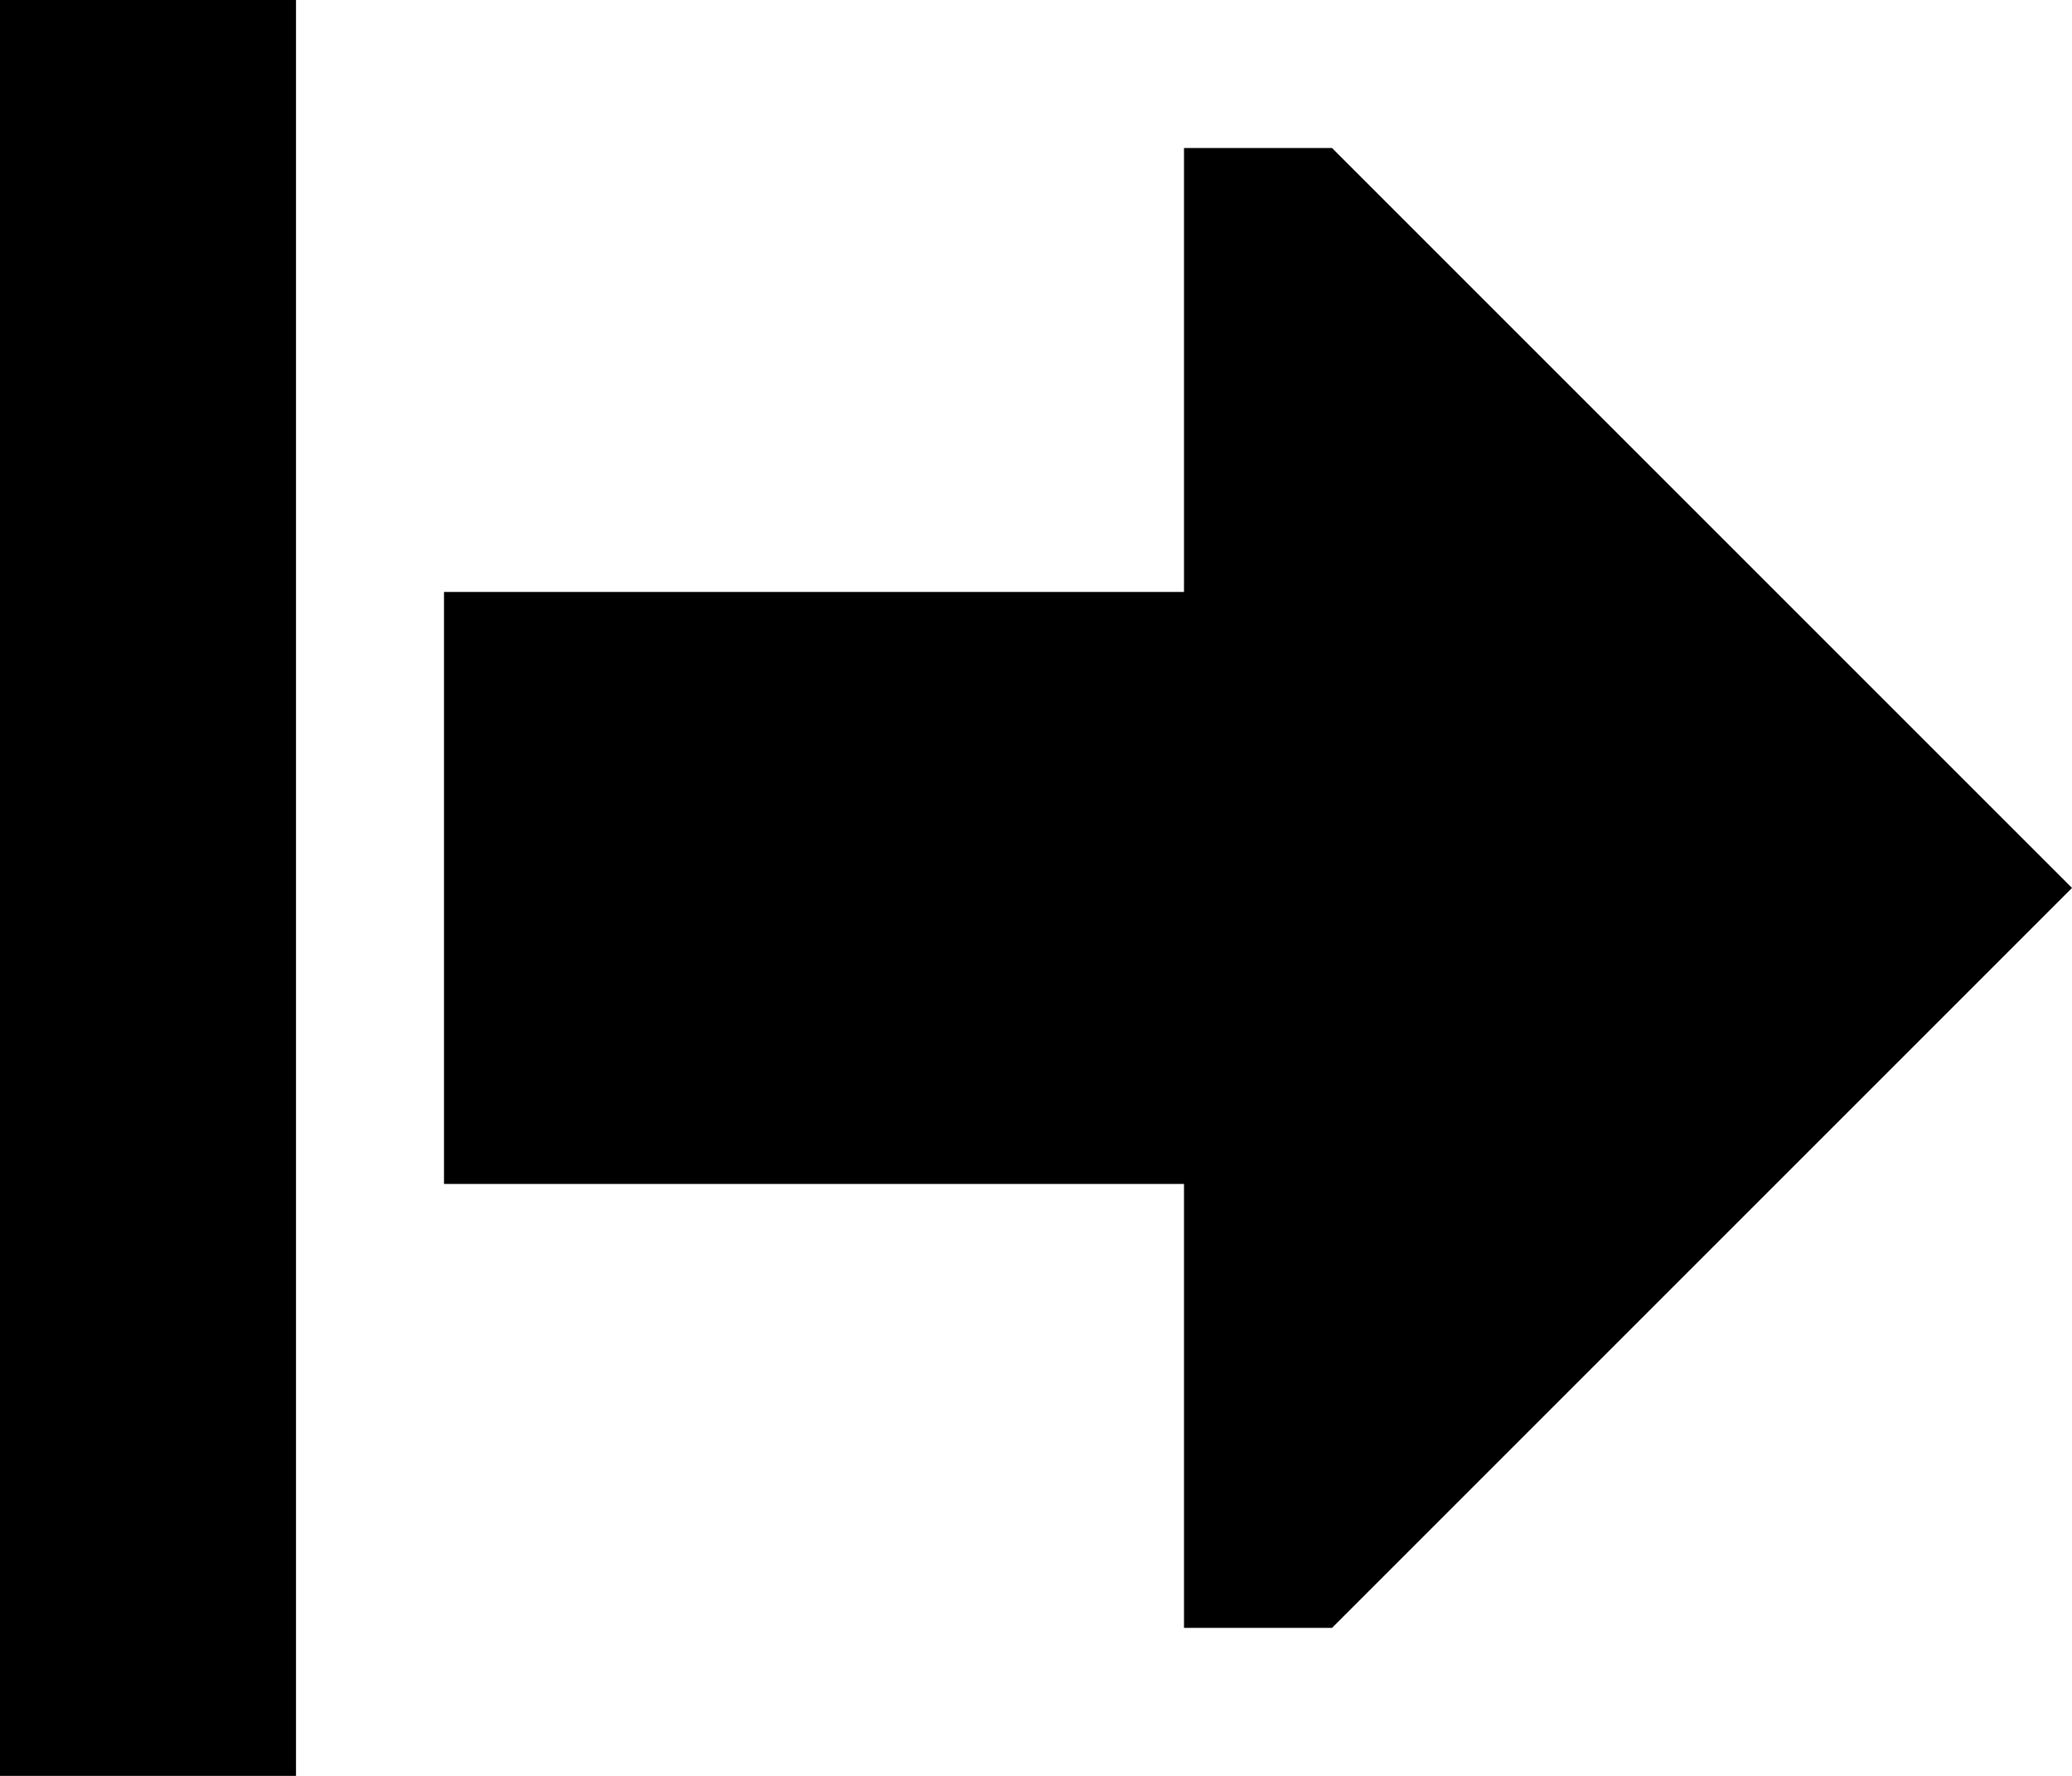 <svg xmlns="http://www.w3.org/2000/svg" viewBox="0 0 448 384">
    <path d="M 288 32 L 448 192 L 288 352 L 256 352 L 256 256 L 96 256 L 96 128 L 256 128 L 256 32 L 288 32 L 288 32 Z M 64 32 L 64 352 L 64 384 L 0 384 L 0 352 L 0 32 L 0 0 L 64 0 L 64 32 L 64 32 Z"/>
</svg>
